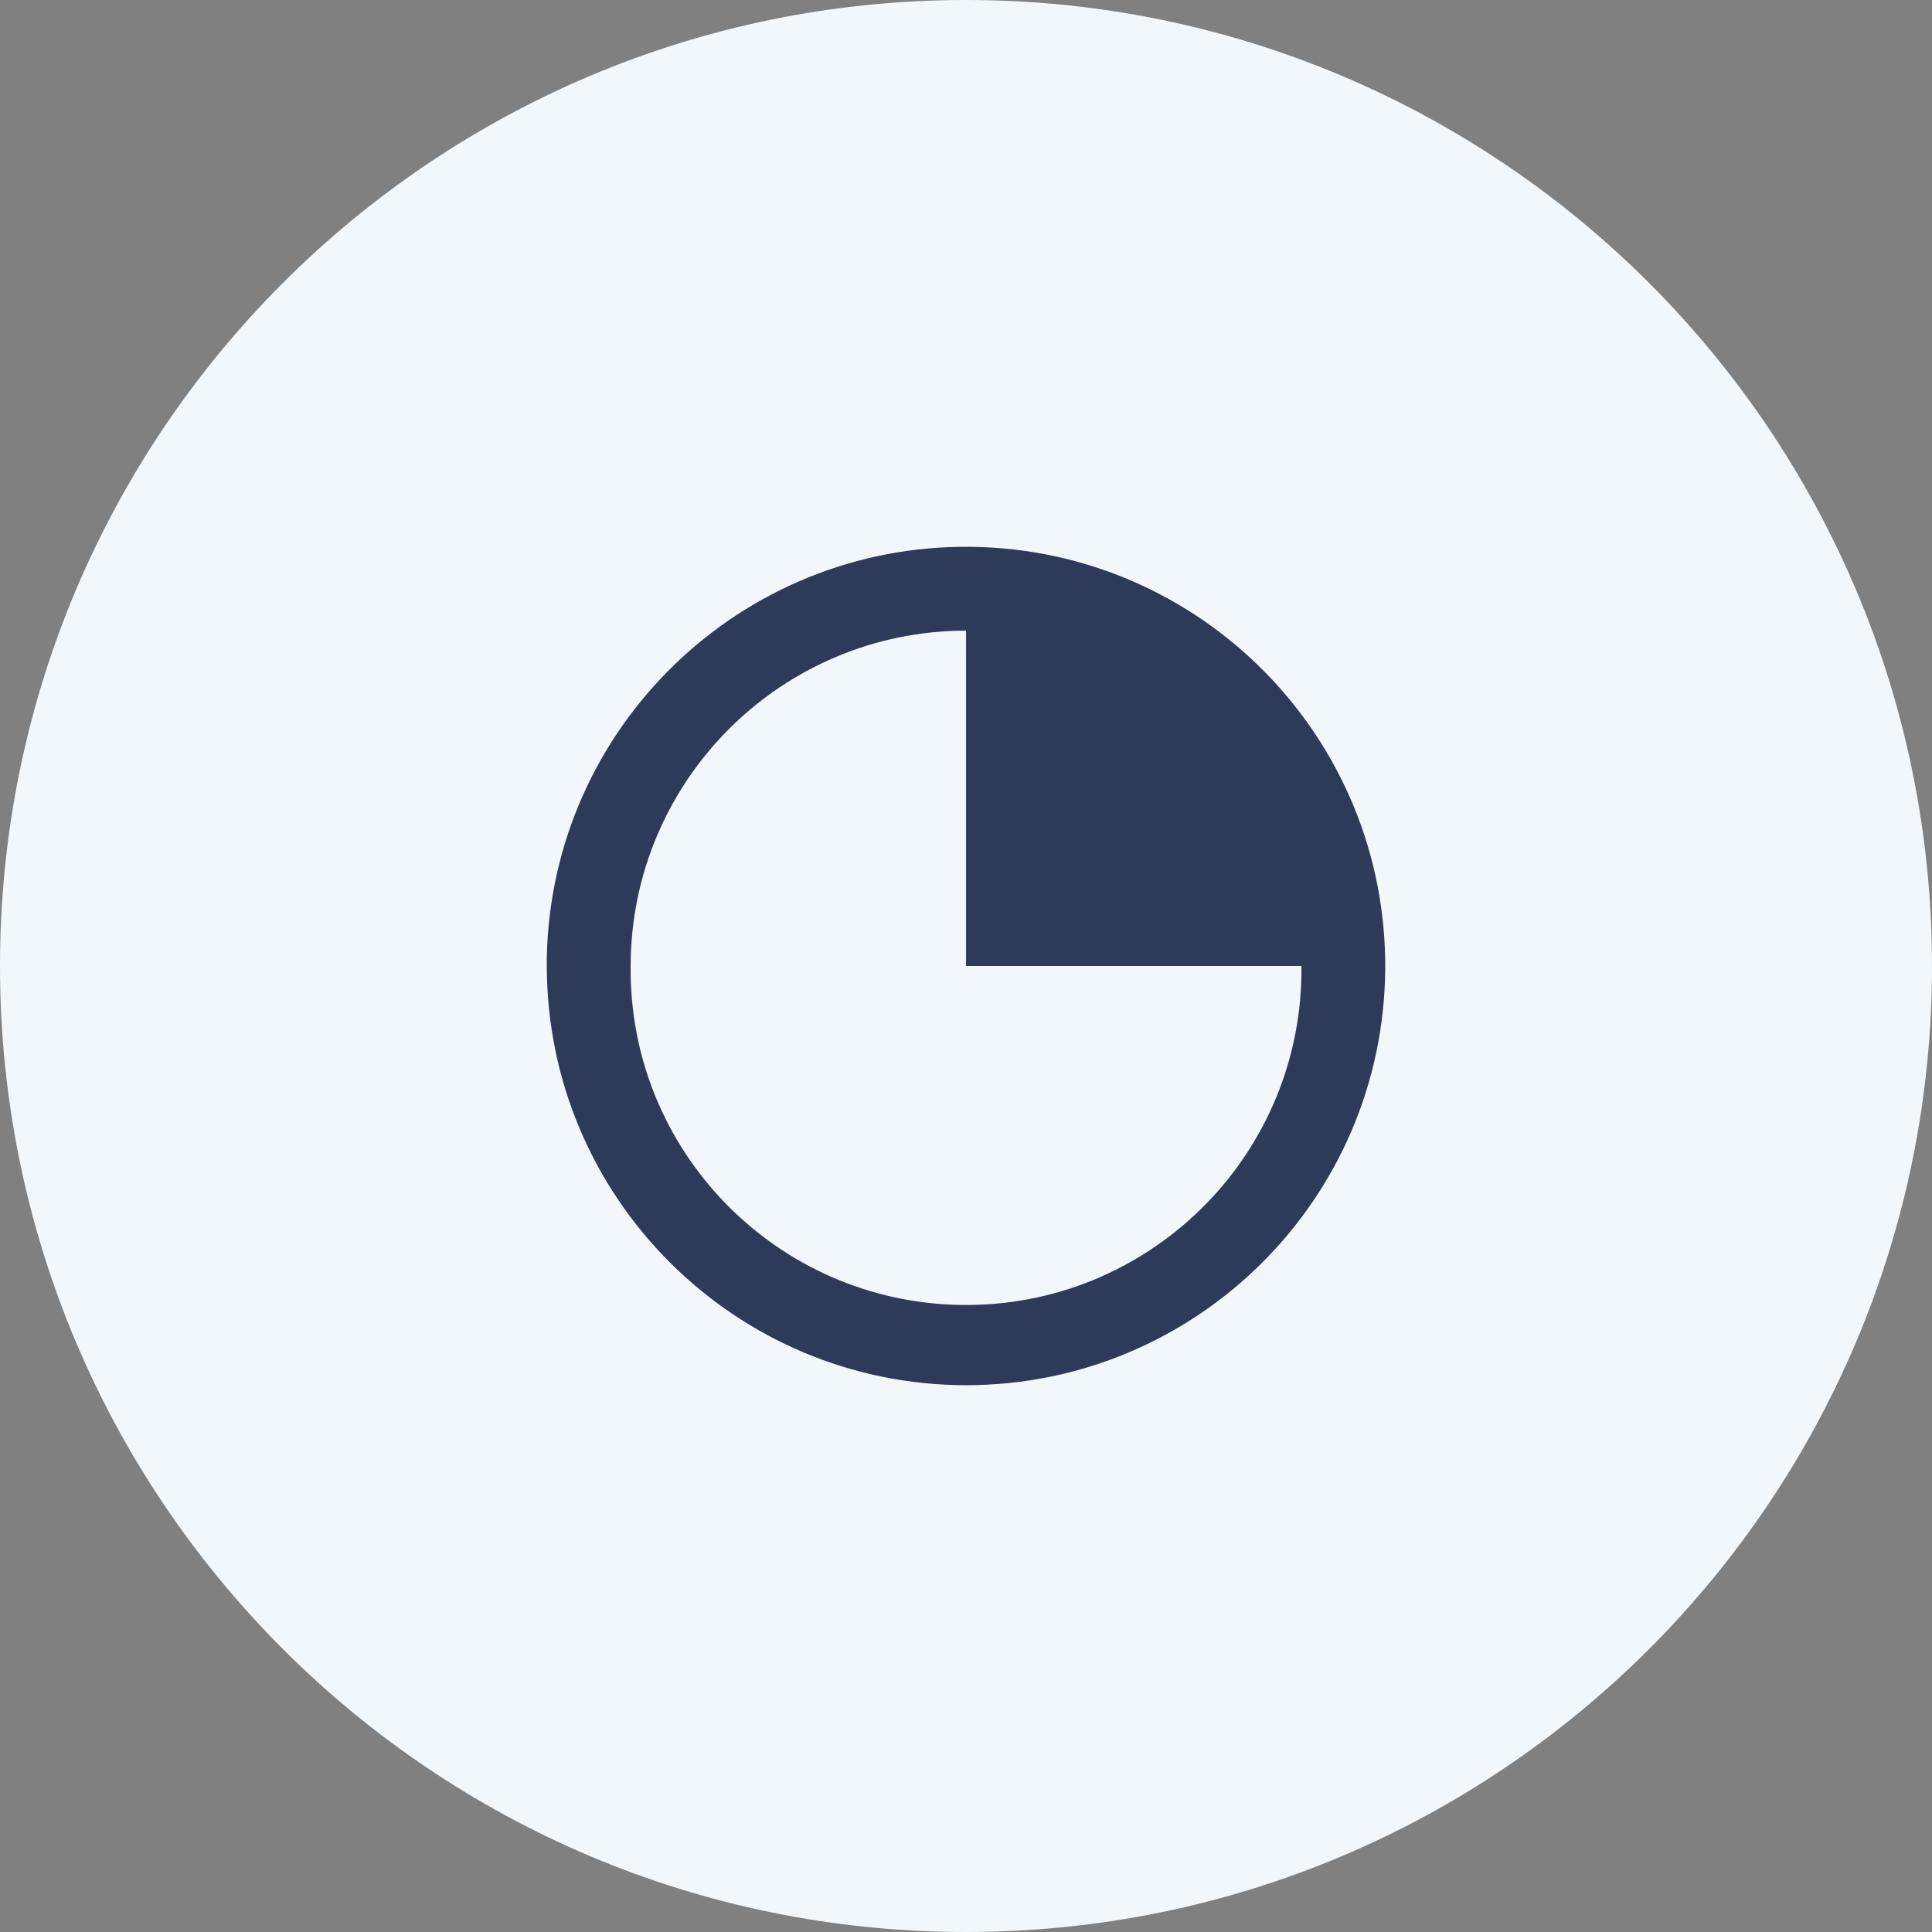 <svg width="53" height="53" viewBox="0 0 53 53" fill="none" xmlns="http://www.w3.org/2000/svg">
<rect x="0" y="0" width="53" height="53" fill="#808080" stroke="none"/>
<path d="M53 26.5C53 41.136 41.136 53 26.5 53C11.864 53 0 41.136 0 26.5C0 11.864 11.864 0 26.5 0C41.136 0 53 11.864 53 26.5Z" fill="#F2F7FB"/>
<path d="M26.501 38C20.152 37.993 15.007 32.848 15 26.5V26.27C15.126 19.95 20.33 14.917 26.651 15.001C32.973 15.085 38.041 20.254 38 26.575C37.958 32.896 32.823 37.999 26.501 38ZM17.3 26.698C17.355 31.779 21.518 35.853 26.6 35.799C31.682 35.744 35.757 31.581 35.702 26.5H26.501V17.3C21.422 17.306 17.307 21.422 17.3 26.5V26.698Z" fill="#2E3A59"/>
</svg>
